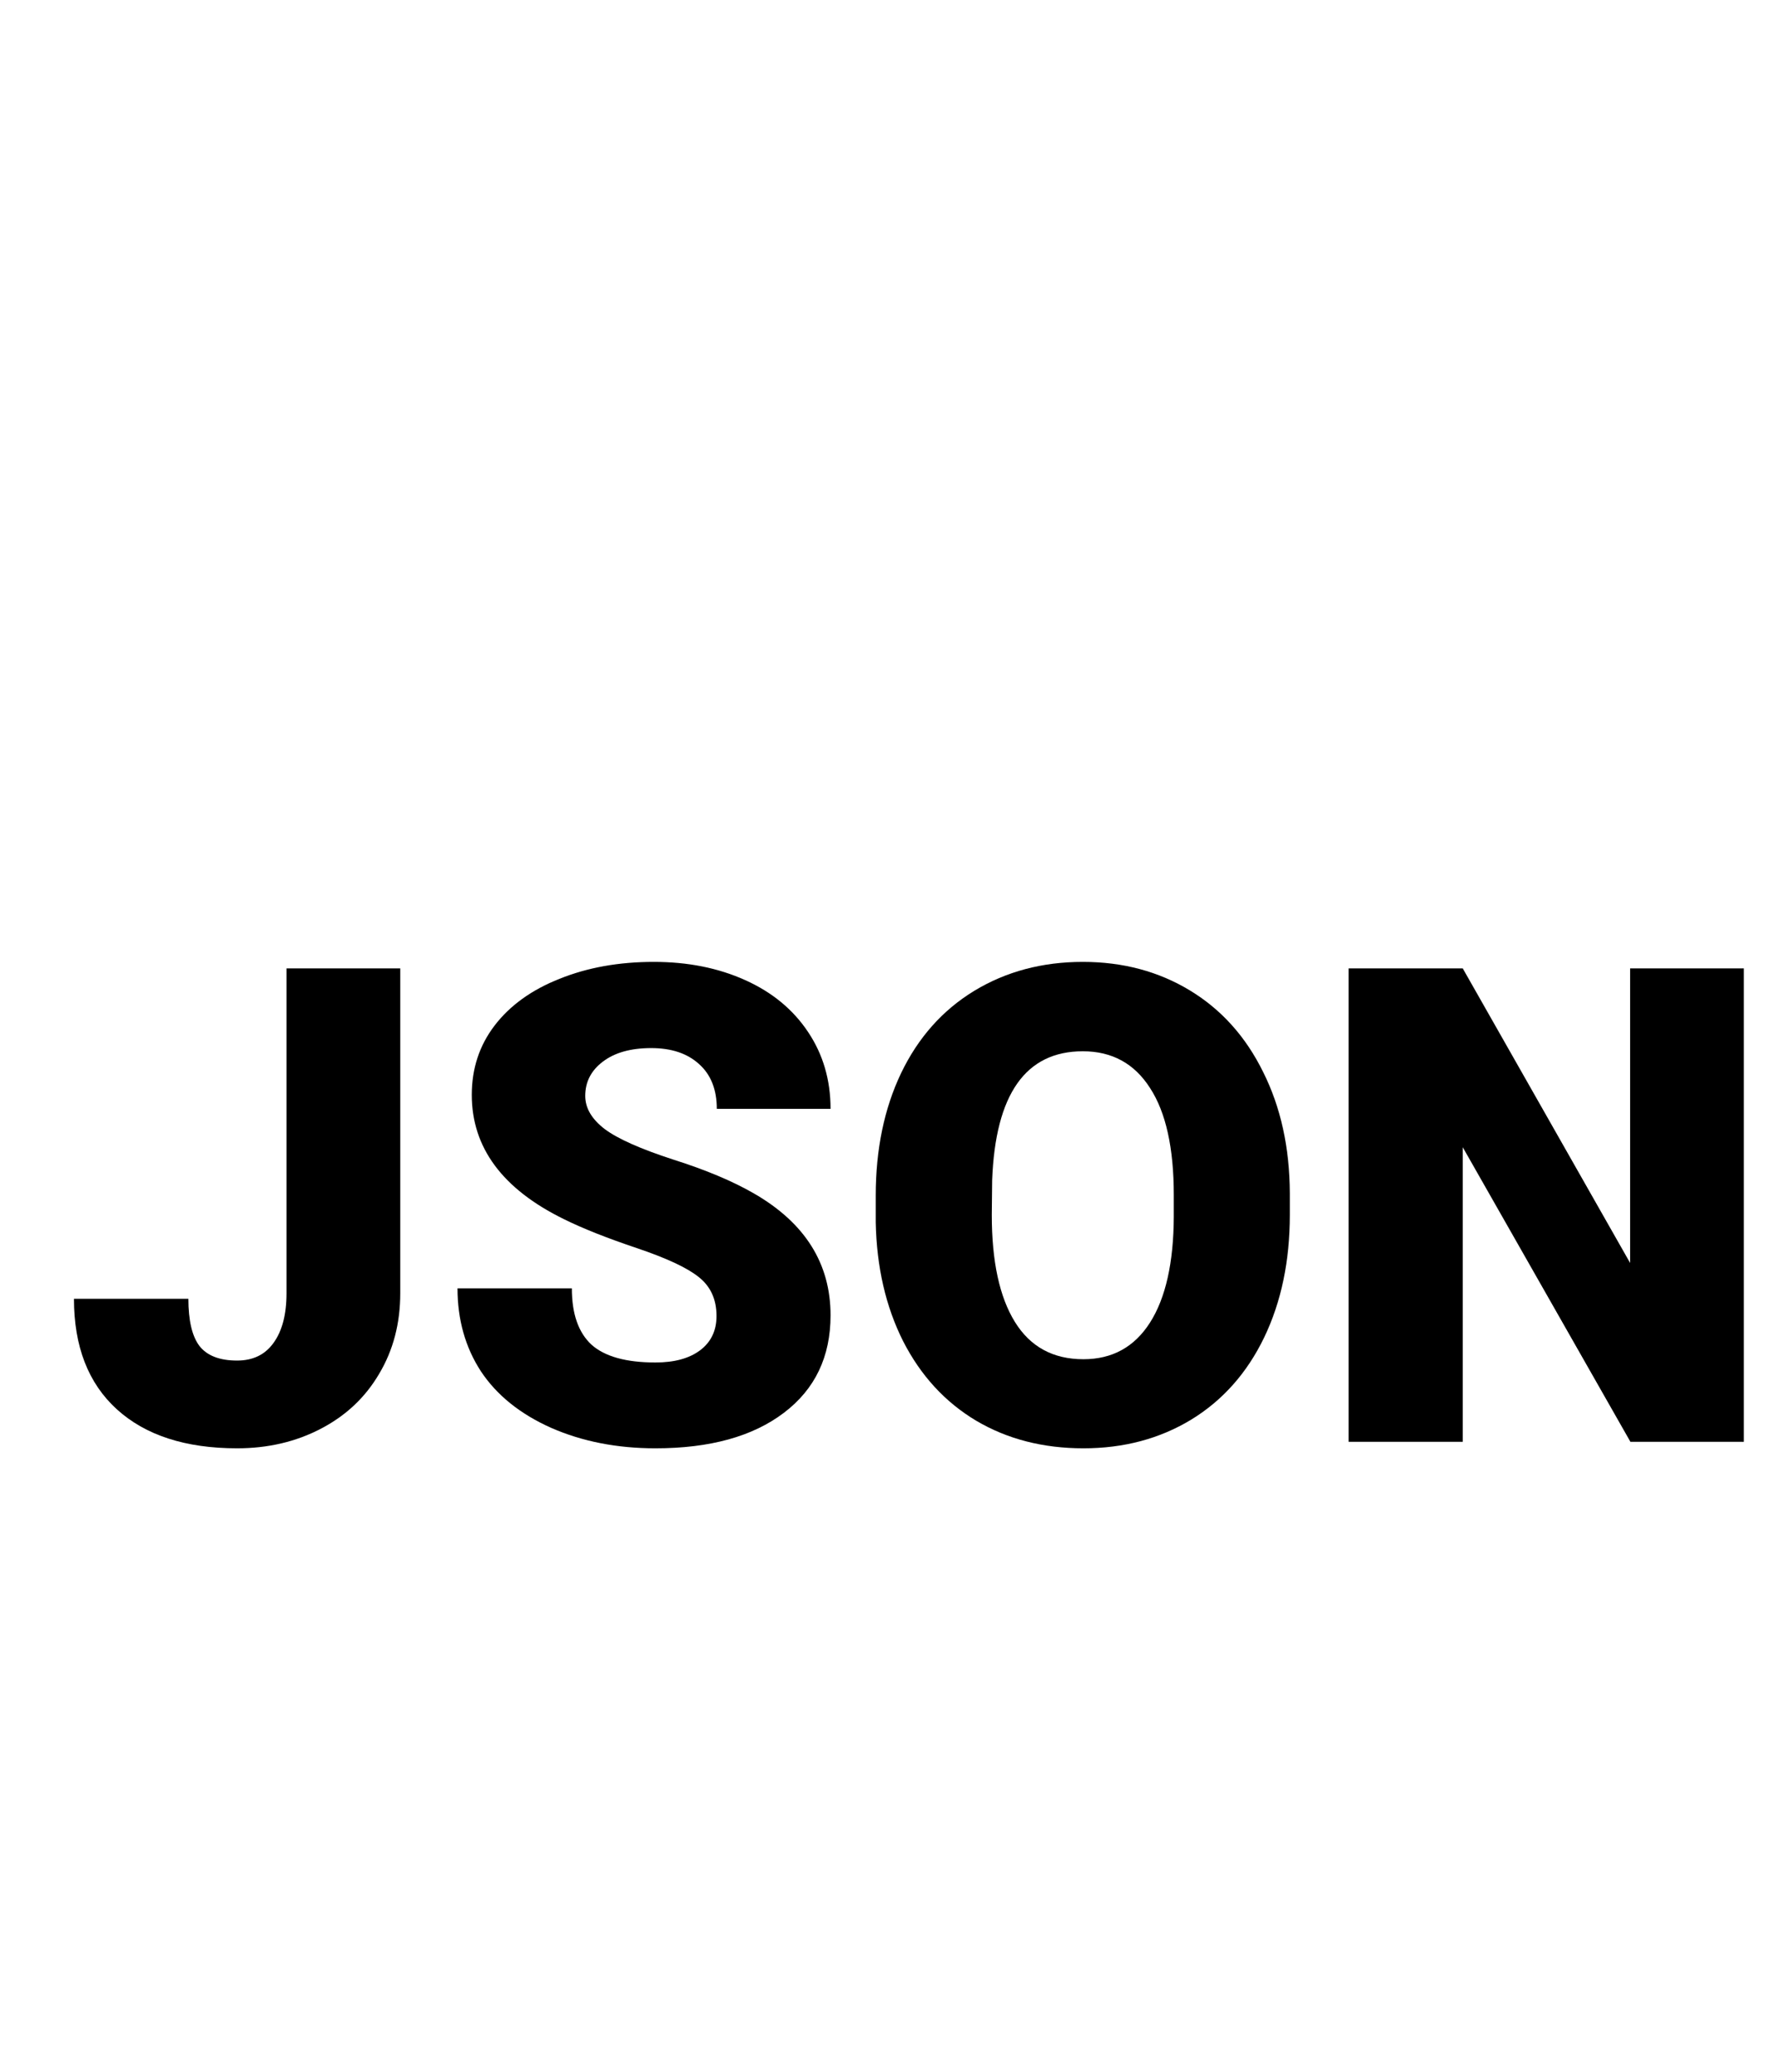 <svg width="24" height="28" viewBox="0 0 24 28" version="1.1" xmlns="http://www.w3.org/2000/svg" xmlns:xlink="http://www.w3.org/1999/xlink">
<title>JSON_G</title>
<desc>Created using Figma</desc>
<g id="Canvas" transform="translate(1089 359)">
<g id="JSON_G">
<g id="XLTX_G">
<g id="XLSX_G">
<g id="Canvas">
<mask id="mask0_alpha" mask-type="alpha">
<g id="mask0_alpha">
<g id="Vector">
<use xlink:href="#path0_fill" transform="translate(-1091 -359)" fill="#FFFFFF"/>
</g>
</g>
</mask>
<g id="filetype - doc" mask="url(#mask0_alpha)">
<g id="Group">
<g id="Rectangle 6">
<g id="Vector">
<use xlink:href="#path1_fill" transform="translate(-1087.76 -337.125)" fill="#6FCF97"/>
</g>
</g>
<g id="Subtract">
<g id="Vector">
<use xlink:href="#path2_fill" transform="translate(-1088.64 -359)" fill="#333333"/>
</g>
</g>
</g>
</g>
</g>
</g>
</g>
<g id="JSON">
<use xlink:href="#path3_fill" transform="translate(-1088 -346)"/>
<use xlink:href="#path4_fill" transform="translate(-1088 -346)"/>
<use xlink:href="#path5_fill" transform="translate(-1088 -346)"/>
<use xlink:href="#path6_fill" transform="translate(-1088 -346)"/>
</g>
</g>
</g>
<defs>
<path id="path0_fill" d="M -2.18279e-11 0L 28 0L 28 28L -2.18279e-11 28L -2.18279e-11 0Z"/>
<path id="path1_fill" d="M 0 0L 22.75 0L 22.75 1.75C 22.75 3.683 21.183 5.25 19.25 5.25L 3.5 5.25C 1.567 5.25 0 3.683 0 1.75L 0 0Z"/>
<path id="path2_fill" fill-rule="evenodd" d="M 15.312 5.5C 15.312 5.017 14.921 4.625 14.438 4.625C 13.954 4.625 13.562 5.017 13.562 5.5L 13.562 8.522C 13.562 9.005 13.954 9.397 14.438 9.397L 17.76 9.397C 18.242 9.397 18.635 9.005 18.635 8.522C 18.635 8.038 18.242 7.647 17.76 7.647L 15.312 7.647L 15.312 5.5ZM 2.625 1.75L 13.751 1.75L 21.875 9.286L 21.875 11L 23.625 11L 23.625 20L 21.875 20L 21.875 25.375C 21.875 25.859 21.484 26.25 21 26.25L 2.625 26.25C 2.141 26.25 1.75 25.859 1.75 25.375L 1.75 21.875L 0 21.875L 0 25.375C 0 26.825 1.176 28 2.625 28L 21 28C 22.449 28 23.625 26.825 23.625 25.375L 23.625 20L 23.625 15L 23.625 11L 23.625 8.522L 14.438 0L 2.625 0C 1.176 0 0 1.175 0 2.625L 0 9.625L 1.75 9.625L 1.75 2.625C 1.75 2.141 2.141 1.75 2.625 1.75Z"/>
<path id="path3_fill" d="M 2.874 0.088L 4.412 0.088L 4.412 4.478C 4.412 4.885 4.317 5.249 4.126 5.568C 3.939 5.887 3.675 6.135 3.335 6.311C 2.999 6.486 2.622 6.574 2.206 6.574C 1.509 6.574 0.967 6.398 0.58 6.047C 0.193 5.695 0 5.197 0 4.553L 1.547 4.553C 1.547 4.846 1.597 5.058 1.696 5.19C 1.799 5.322 1.969 5.388 2.206 5.388C 2.42 5.388 2.584 5.309 2.698 5.15C 2.815 4.989 2.874 4.765 2.874 4.478L 2.874 0.088Z"/>
<path id="path4_fill" d="M 8.688 4.786C 8.688 4.56 8.607 4.384 8.446 4.258C 8.288 4.132 8.008 4.002 7.607 3.867C 7.206 3.732 6.877 3.602 6.623 3.476C 5.793 3.069 5.379 2.509 5.379 1.797C 5.379 1.443 5.481 1.131 5.687 0.861C 5.895 0.589 6.188 0.378 6.565 0.229C 6.943 0.076 7.368 0 7.84 0C 8.3 0 8.711 0.082 9.075 0.246C 9.441 0.41 9.725 0.645 9.927 0.949C 10.129 1.251 10.23 1.597 10.23 1.986L 8.692 1.986C 8.692 1.726 8.612 1.523 8.451 1.38C 8.292 1.236 8.077 1.165 7.805 1.165C 7.529 1.165 7.311 1.226 7.15 1.349C 6.992 1.469 6.913 1.623 6.913 1.811C 6.913 1.975 7 2.124 7.176 2.259C 7.352 2.391 7.661 2.528 8.104 2.672C 8.546 2.812 8.909 2.965 9.193 3.129C 9.885 3.527 10.23 4.077 10.23 4.777C 10.23 5.336 10.02 5.776 9.598 6.095C 9.176 6.415 8.597 6.574 7.862 6.574C 7.343 6.574 6.873 6.482 6.451 6.297C 6.032 6.11 5.716 5.855 5.502 5.533C 5.291 5.208 5.186 4.834 5.186 4.412L 6.732 4.412C 6.732 4.755 6.82 5.008 6.996 5.172C 7.175 5.333 7.463 5.414 7.862 5.414C 8.117 5.414 8.317 5.36 8.464 5.251C 8.613 5.14 8.688 4.985 8.688 4.786Z"/>
<path id="path5_fill" d="M 16.44 3.419C 16.44 4.043 16.324 4.595 16.093 5.076C 15.861 5.556 15.532 5.927 15.104 6.188C 14.679 6.445 14.194 6.574 13.649 6.574C 13.104 6.574 12.621 6.45 12.199 6.201C 11.777 5.949 11.448 5.59 11.21 5.124C 10.976 4.658 10.853 4.124 10.841 3.52L 10.841 3.16C 10.841 2.533 10.956 1.98 11.184 1.503C 11.415 1.022 11.745 0.652 12.173 0.391C 12.604 0.13 13.093 0 13.641 0C 14.183 0 14.666 0.129 15.091 0.387C 15.516 0.645 15.845 1.012 16.08 1.49C 16.317 1.964 16.437 2.509 16.44 3.125L 16.44 3.419ZM 14.871 3.151C 14.871 2.515 14.764 2.033 14.55 1.705C 14.339 1.374 14.036 1.208 13.641 1.208C 12.867 1.208 12.459 1.789 12.415 2.949L 12.41 3.419C 12.41 4.046 12.514 4.528 12.722 4.865C 12.93 5.202 13.239 5.37 13.649 5.37C 14.039 5.37 14.339 5.205 14.55 4.874C 14.761 4.542 14.868 4.066 14.871 3.445L 14.871 3.151Z"/>
<path id="path6_fill" d="M 22.579 6.486L 21.045 6.486L 18.778 2.505L 18.778 6.486L 17.235 6.486L 17.235 0.088L 18.778 0.088L 21.041 4.069L 21.041 0.088L 22.579 0.088L 22.579 6.486Z"/>
</defs>
</svg>
